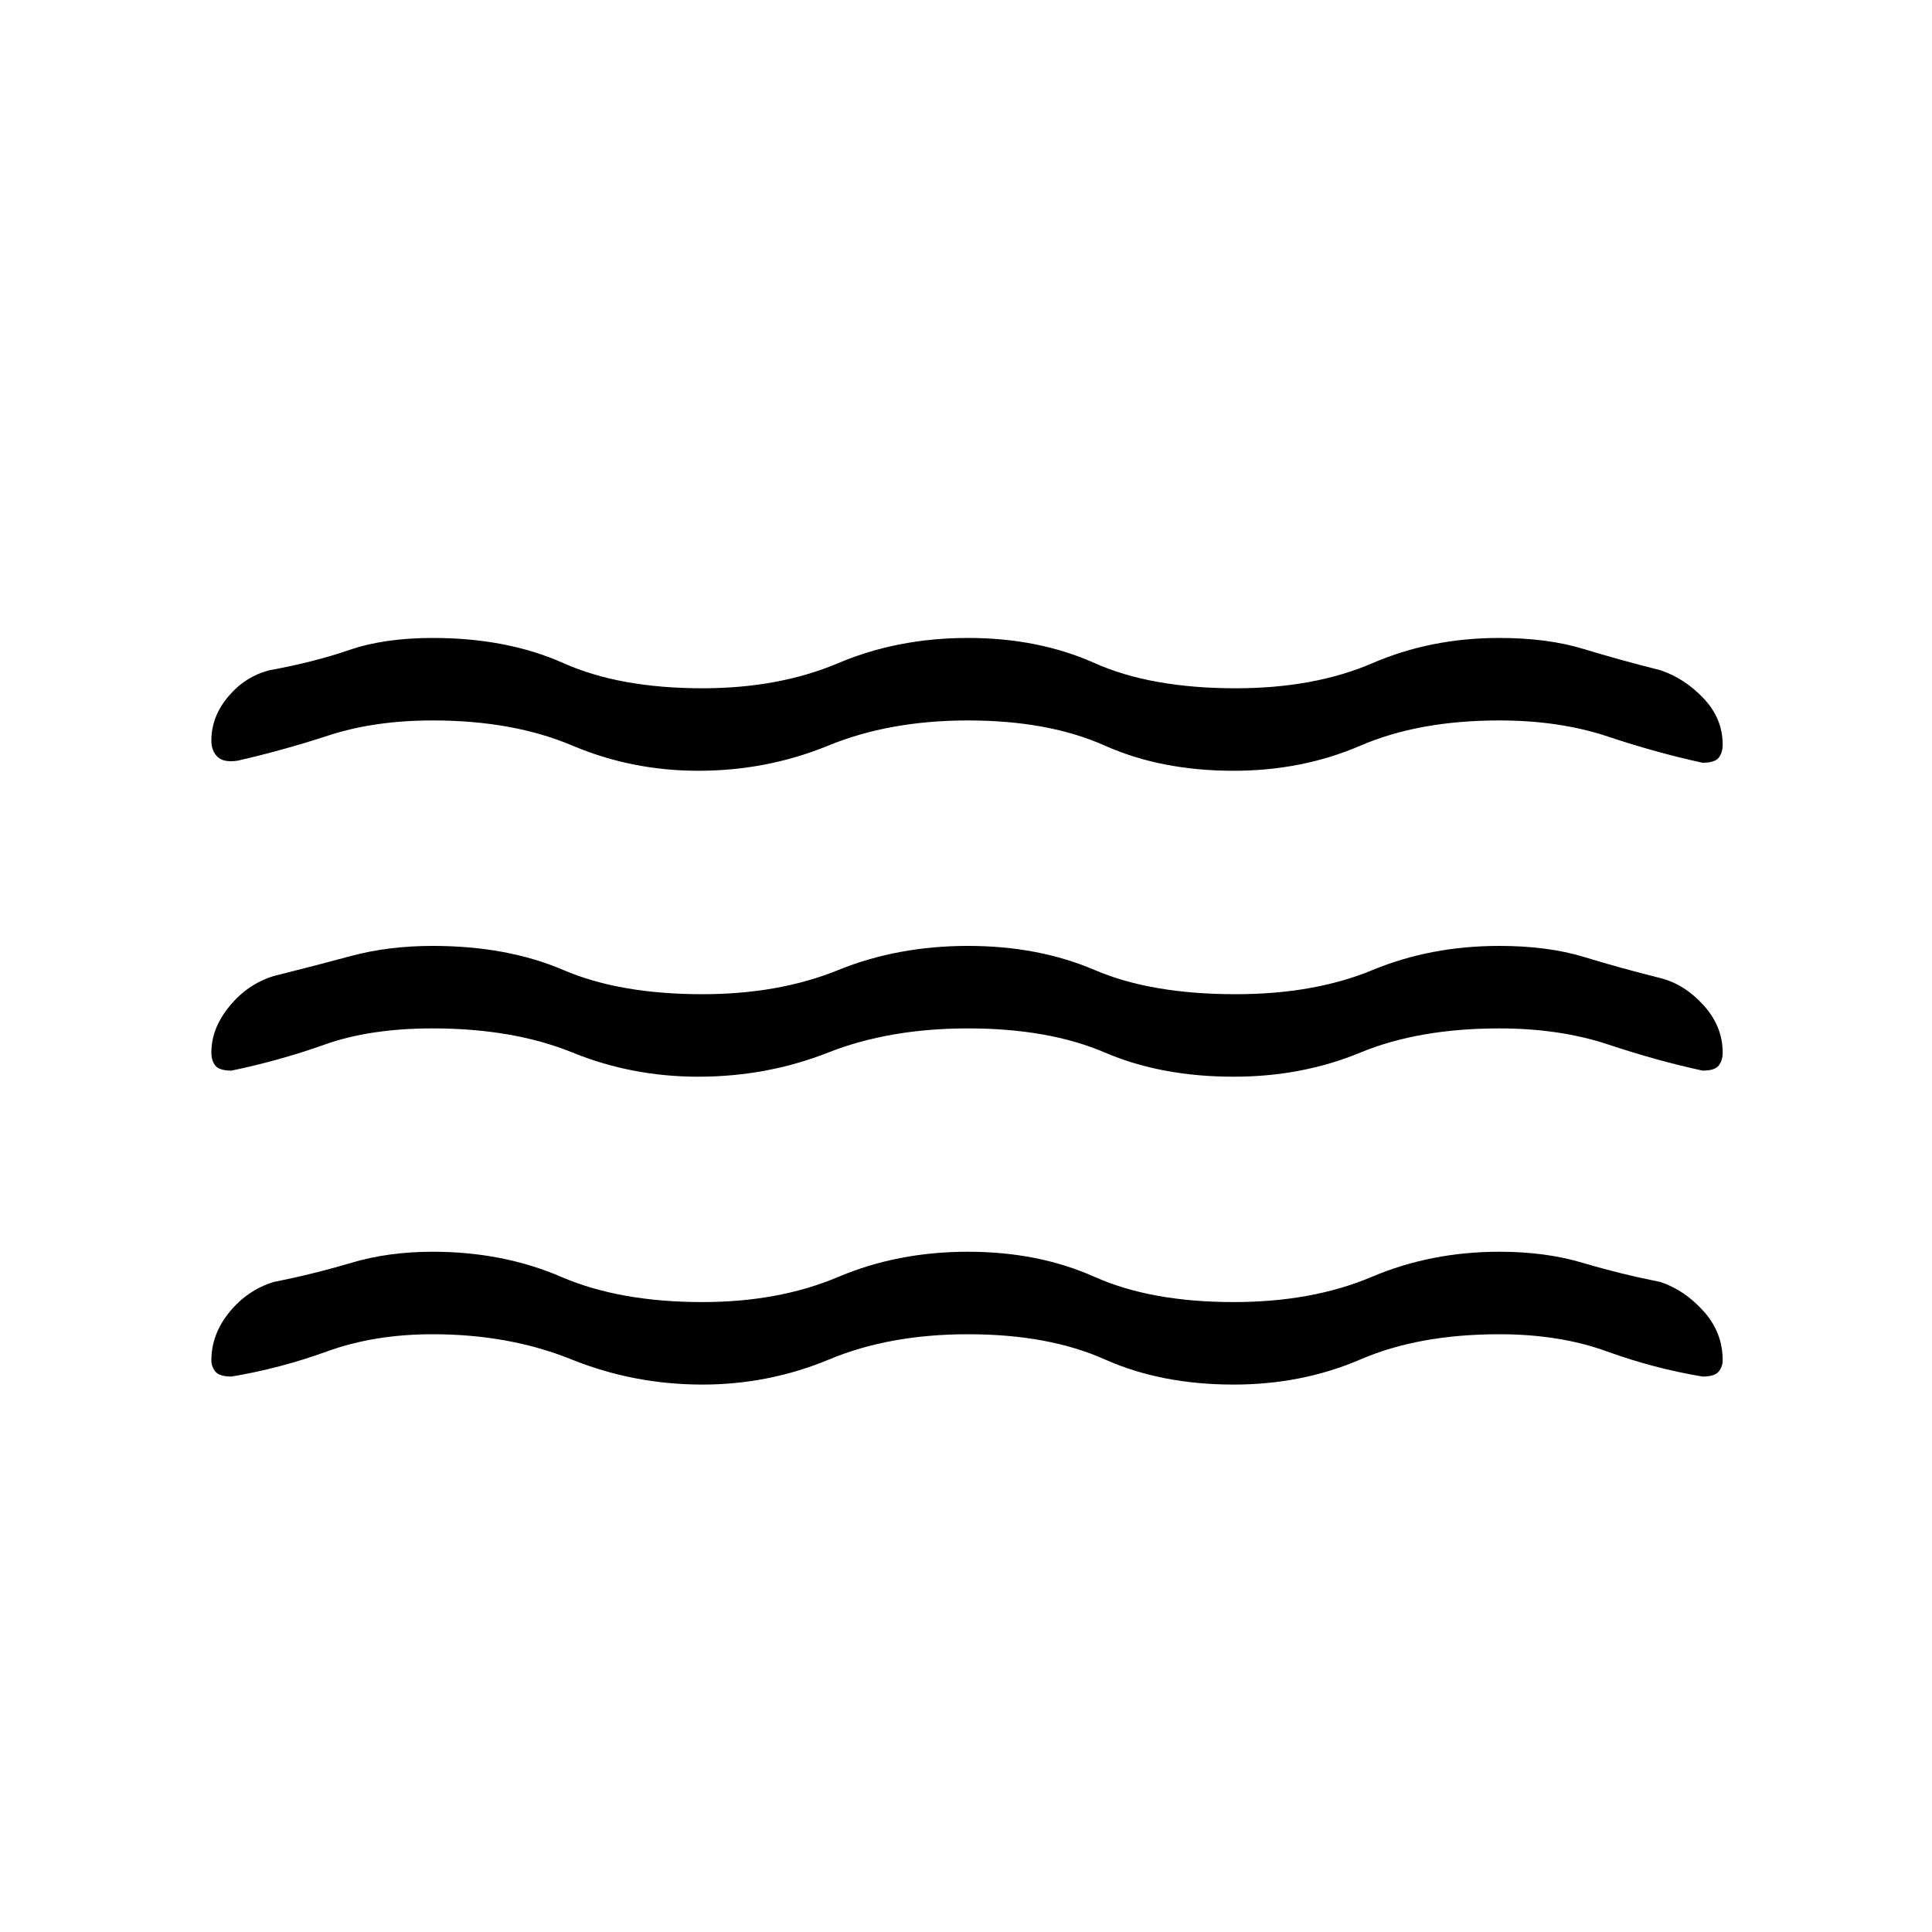 <svg xmlns="http://www.w3.org/2000/svg" height="20" width="20"><path d="M2.188 10.896Q2.188 10.646 2.375 10.417Q2.562 10.188 2.833 10.104Q3.25 10 3.635 9.896Q4.021 9.792 4.479 9.792Q5.25 9.792 5.833 10.042Q6.417 10.292 7.271 10.292Q8.062 10.292 8.677 10.042Q9.292 9.792 10.021 9.792Q10.75 9.792 11.333 10.042Q11.917 10.292 12.792 10.292Q13.604 10.292 14.208 10.042Q14.812 9.792 15.521 9.792Q16.021 9.792 16.396 9.906Q16.771 10.021 17.188 10.125Q17.438 10.188 17.635 10.406Q17.833 10.625 17.833 10.896Q17.833 10.979 17.792 11.031Q17.75 11.083 17.625 11.083Q17.146 10.979 16.646 10.812Q16.146 10.646 15.521 10.646Q14.688 10.646 14.083 10.896Q13.479 11.146 12.771 11.146Q12.021 11.146 11.438 10.896Q10.854 10.646 10.021 10.646Q9.208 10.646 8.573 10.896Q7.938 11.146 7.229 11.146Q6.542 11.146 5.927 10.896Q5.312 10.646 4.479 10.646Q3.833 10.646 3.365 10.812Q2.896 10.979 2.396 11.083Q2.271 11.083 2.229 11.031Q2.188 10.979 2.188 10.896ZM2.188 14.083Q2.188 13.812 2.375 13.583Q2.562 13.354 2.833 13.271Q3.25 13.188 3.635 13.073Q4.021 12.958 4.479 12.958Q5.208 12.958 5.812 13.219Q6.417 13.479 7.271 13.479Q8.062 13.479 8.677 13.219Q9.292 12.958 10.021 12.958Q10.75 12.958 11.333 13.219Q11.917 13.479 12.771 13.479Q13.583 13.479 14.198 13.219Q14.812 12.958 15.521 12.958Q16 12.958 16.385 13.073Q16.771 13.188 17.188 13.271Q17.438 13.354 17.635 13.573Q17.833 13.792 17.833 14.083Q17.833 14.146 17.792 14.198Q17.75 14.25 17.625 14.25Q17.125 14.167 16.635 13.99Q16.146 13.812 15.521 13.812Q14.688 13.812 14.083 14.073Q13.479 14.333 12.771 14.333Q12.021 14.333 11.438 14.073Q10.854 13.812 10.021 13.812Q9.208 13.812 8.583 14.073Q7.958 14.333 7.271 14.333Q6.562 14.333 5.917 14.073Q5.271 13.812 4.479 13.812Q3.875 13.812 3.385 13.99Q2.896 14.167 2.396 14.25Q2.271 14.25 2.229 14.198Q2.188 14.146 2.188 14.083ZM2.188 7.667Q2.188 7.417 2.365 7.208Q2.542 7 2.792 6.938Q3.25 6.854 3.615 6.729Q3.979 6.604 4.479 6.604Q5.25 6.604 5.833 6.865Q6.417 7.125 7.271 7.125Q8.062 7.125 8.677 6.865Q9.292 6.604 10.021 6.604Q10.75 6.604 11.333 6.865Q11.917 7.125 12.792 7.125Q13.604 7.125 14.208 6.865Q14.812 6.604 15.521 6.604Q16.021 6.604 16.396 6.719Q16.771 6.833 17.188 6.938Q17.438 7.021 17.635 7.229Q17.833 7.438 17.833 7.708Q17.833 7.792 17.792 7.844Q17.75 7.896 17.625 7.896Q17.146 7.792 16.646 7.625Q16.146 7.458 15.521 7.458Q14.688 7.458 14.083 7.719Q13.479 7.979 12.771 7.979Q12.021 7.979 11.438 7.719Q10.854 7.458 10.021 7.458Q9.208 7.458 8.573 7.719Q7.938 7.979 7.229 7.979Q6.542 7.979 5.927 7.719Q5.312 7.458 4.479 7.458Q3.875 7.458 3.396 7.615Q2.917 7.771 2.458 7.875Q2.312 7.896 2.25 7.833Q2.188 7.771 2.188 7.667Z"/></svg>